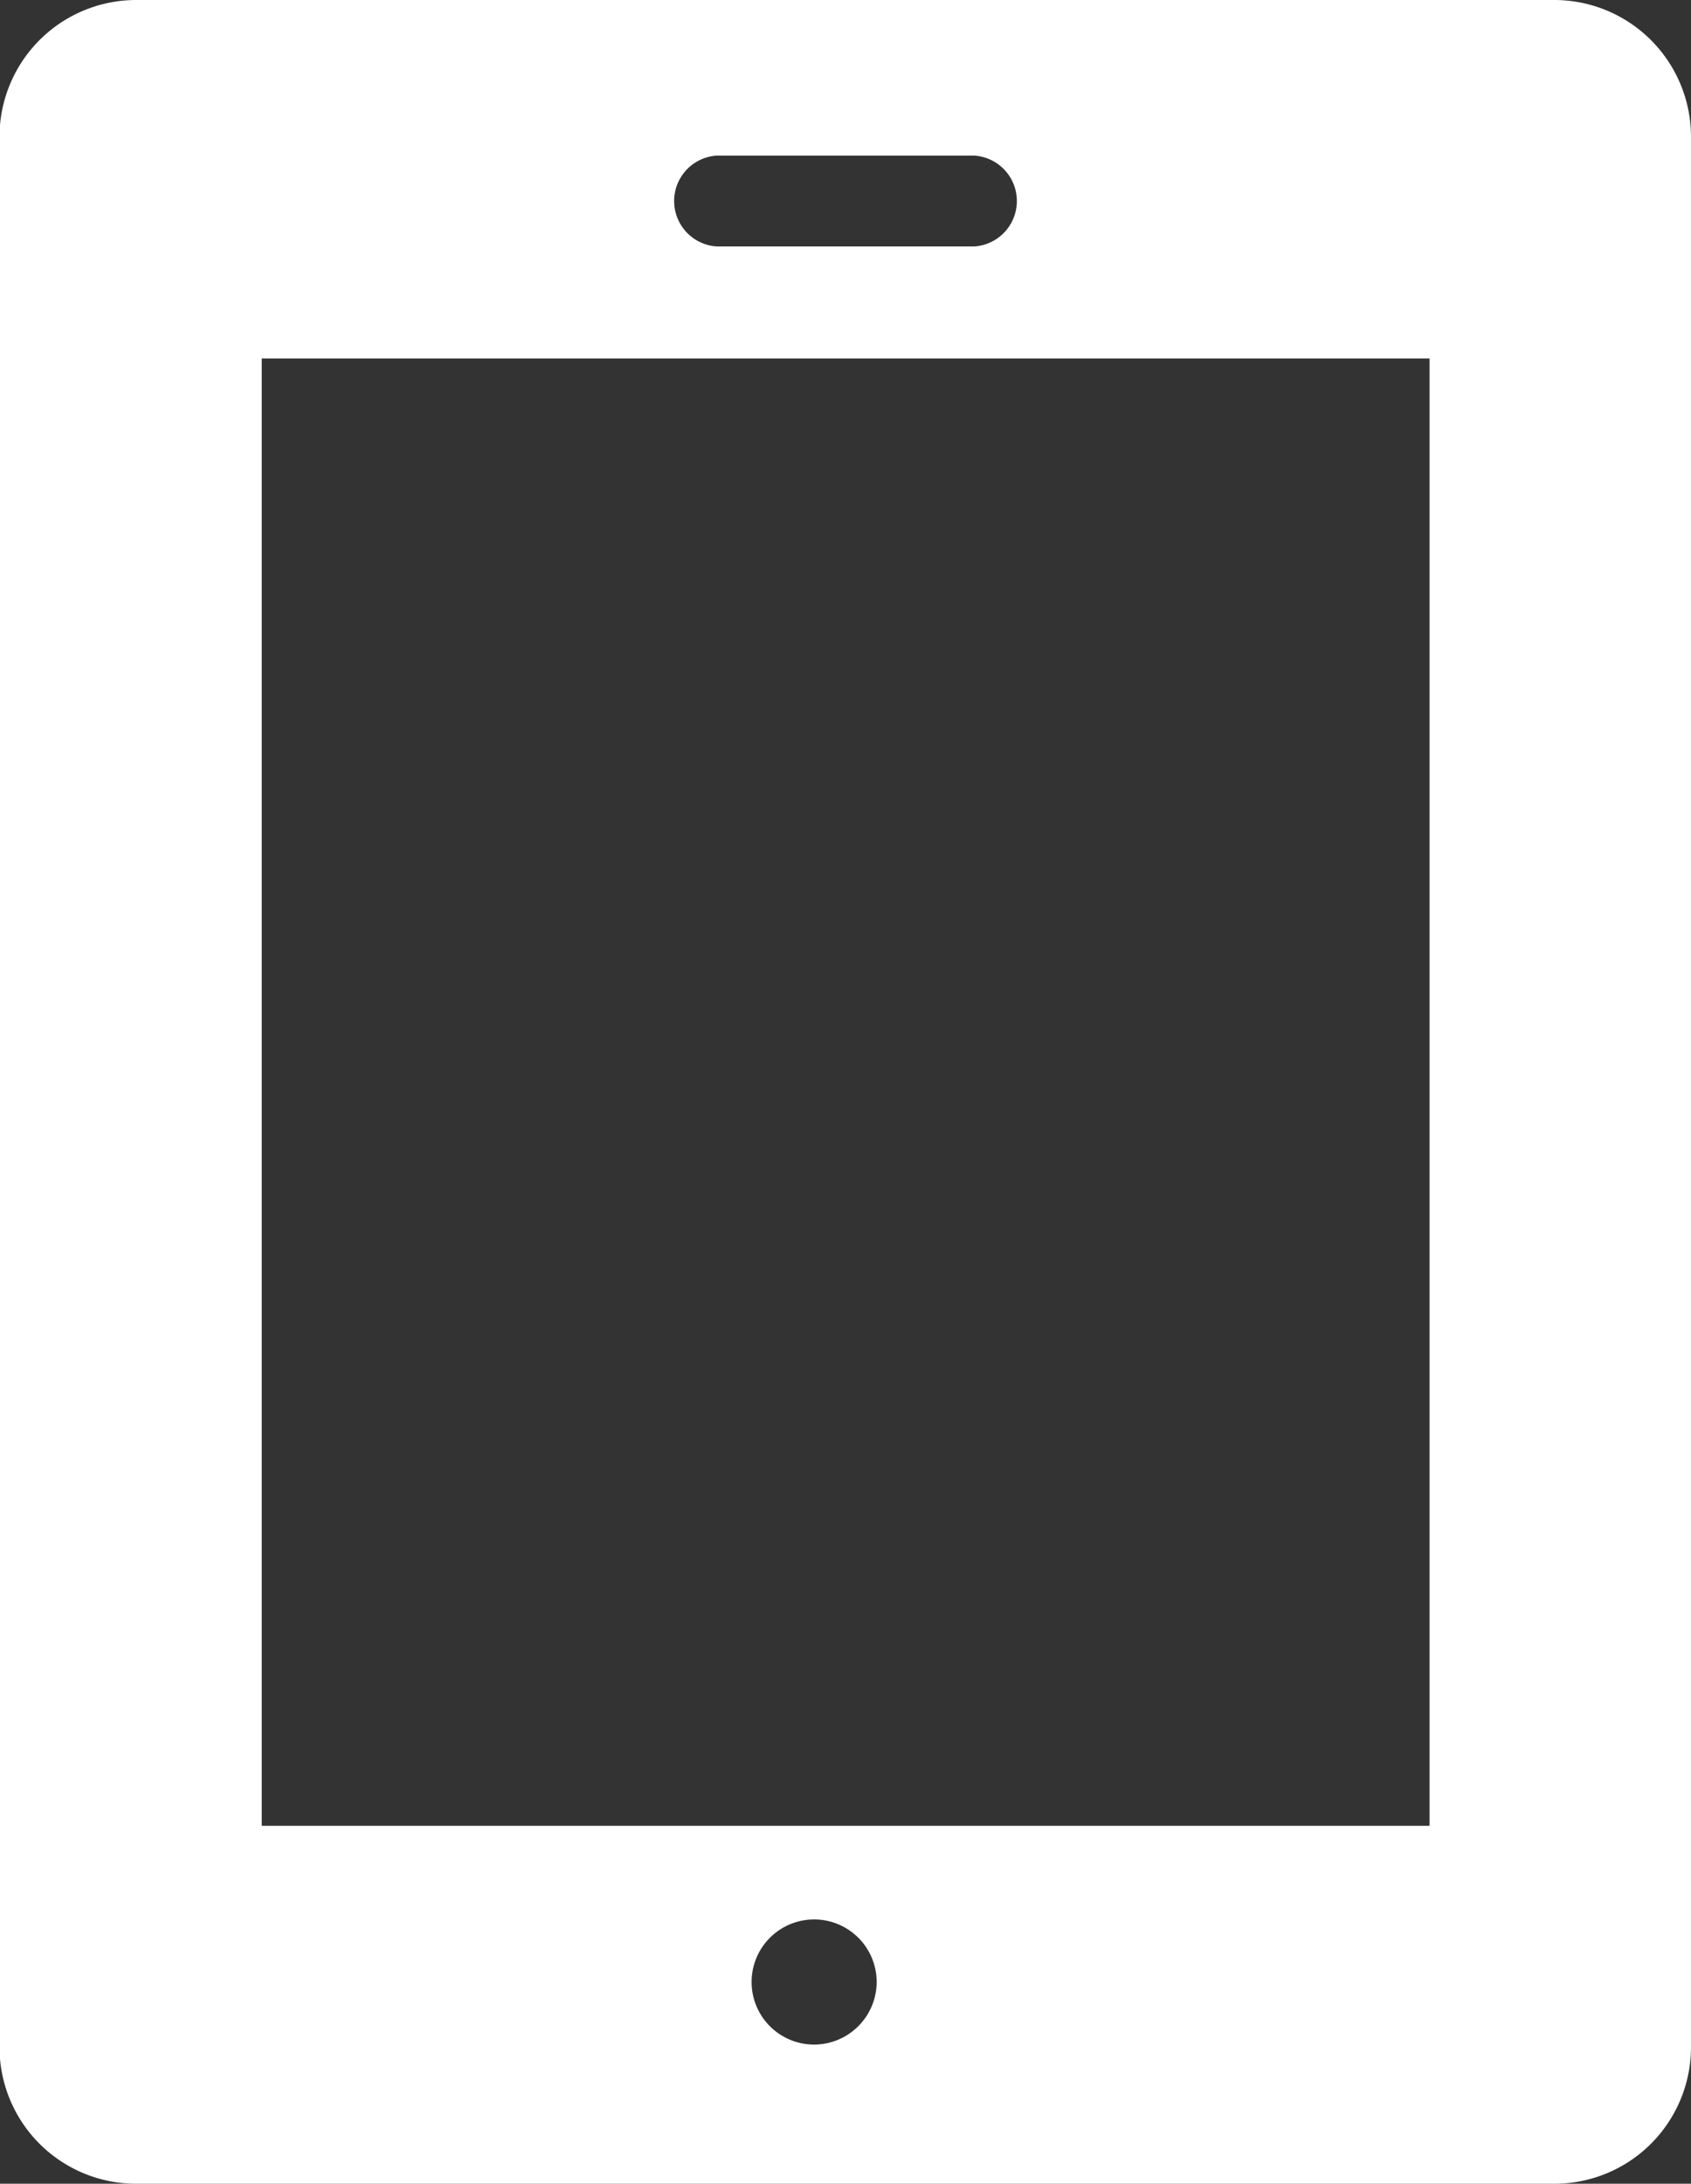 <svg xmlns="http://www.w3.org/2000/svg" width="16.766" height="21.639" viewBox="0 0 16.766 21.639">
  <rect x="0" y="0" width="16.766" height="21.639" fill="#333333" stroke="none"/>
  <path id="Trazado_7448" data-name="Trazado 7448" d="M21.819,1H7.757A1.356,1.356,0,0,0,6.4,2.352V21.287a1.354,1.354,0,0,0,1.352,1.352H21.819a1.354,1.354,0,0,0,1.352-1.352V2.352A1.356,1.356,0,0,0,21.819,1ZM13.51,2.542h2.556a.451.451,0,0,1,0,.9H13.51a.451.451,0,0,1,0-.9Zm.969,18.718a.62.62,0,1,1,.618-.618A.622.622,0,0,1,14.479,21.26Zm6.1-2.168H9V4.552H20.579Z" transform="translate(-6.405 -1)" fill="#fff"/>
</svg>
